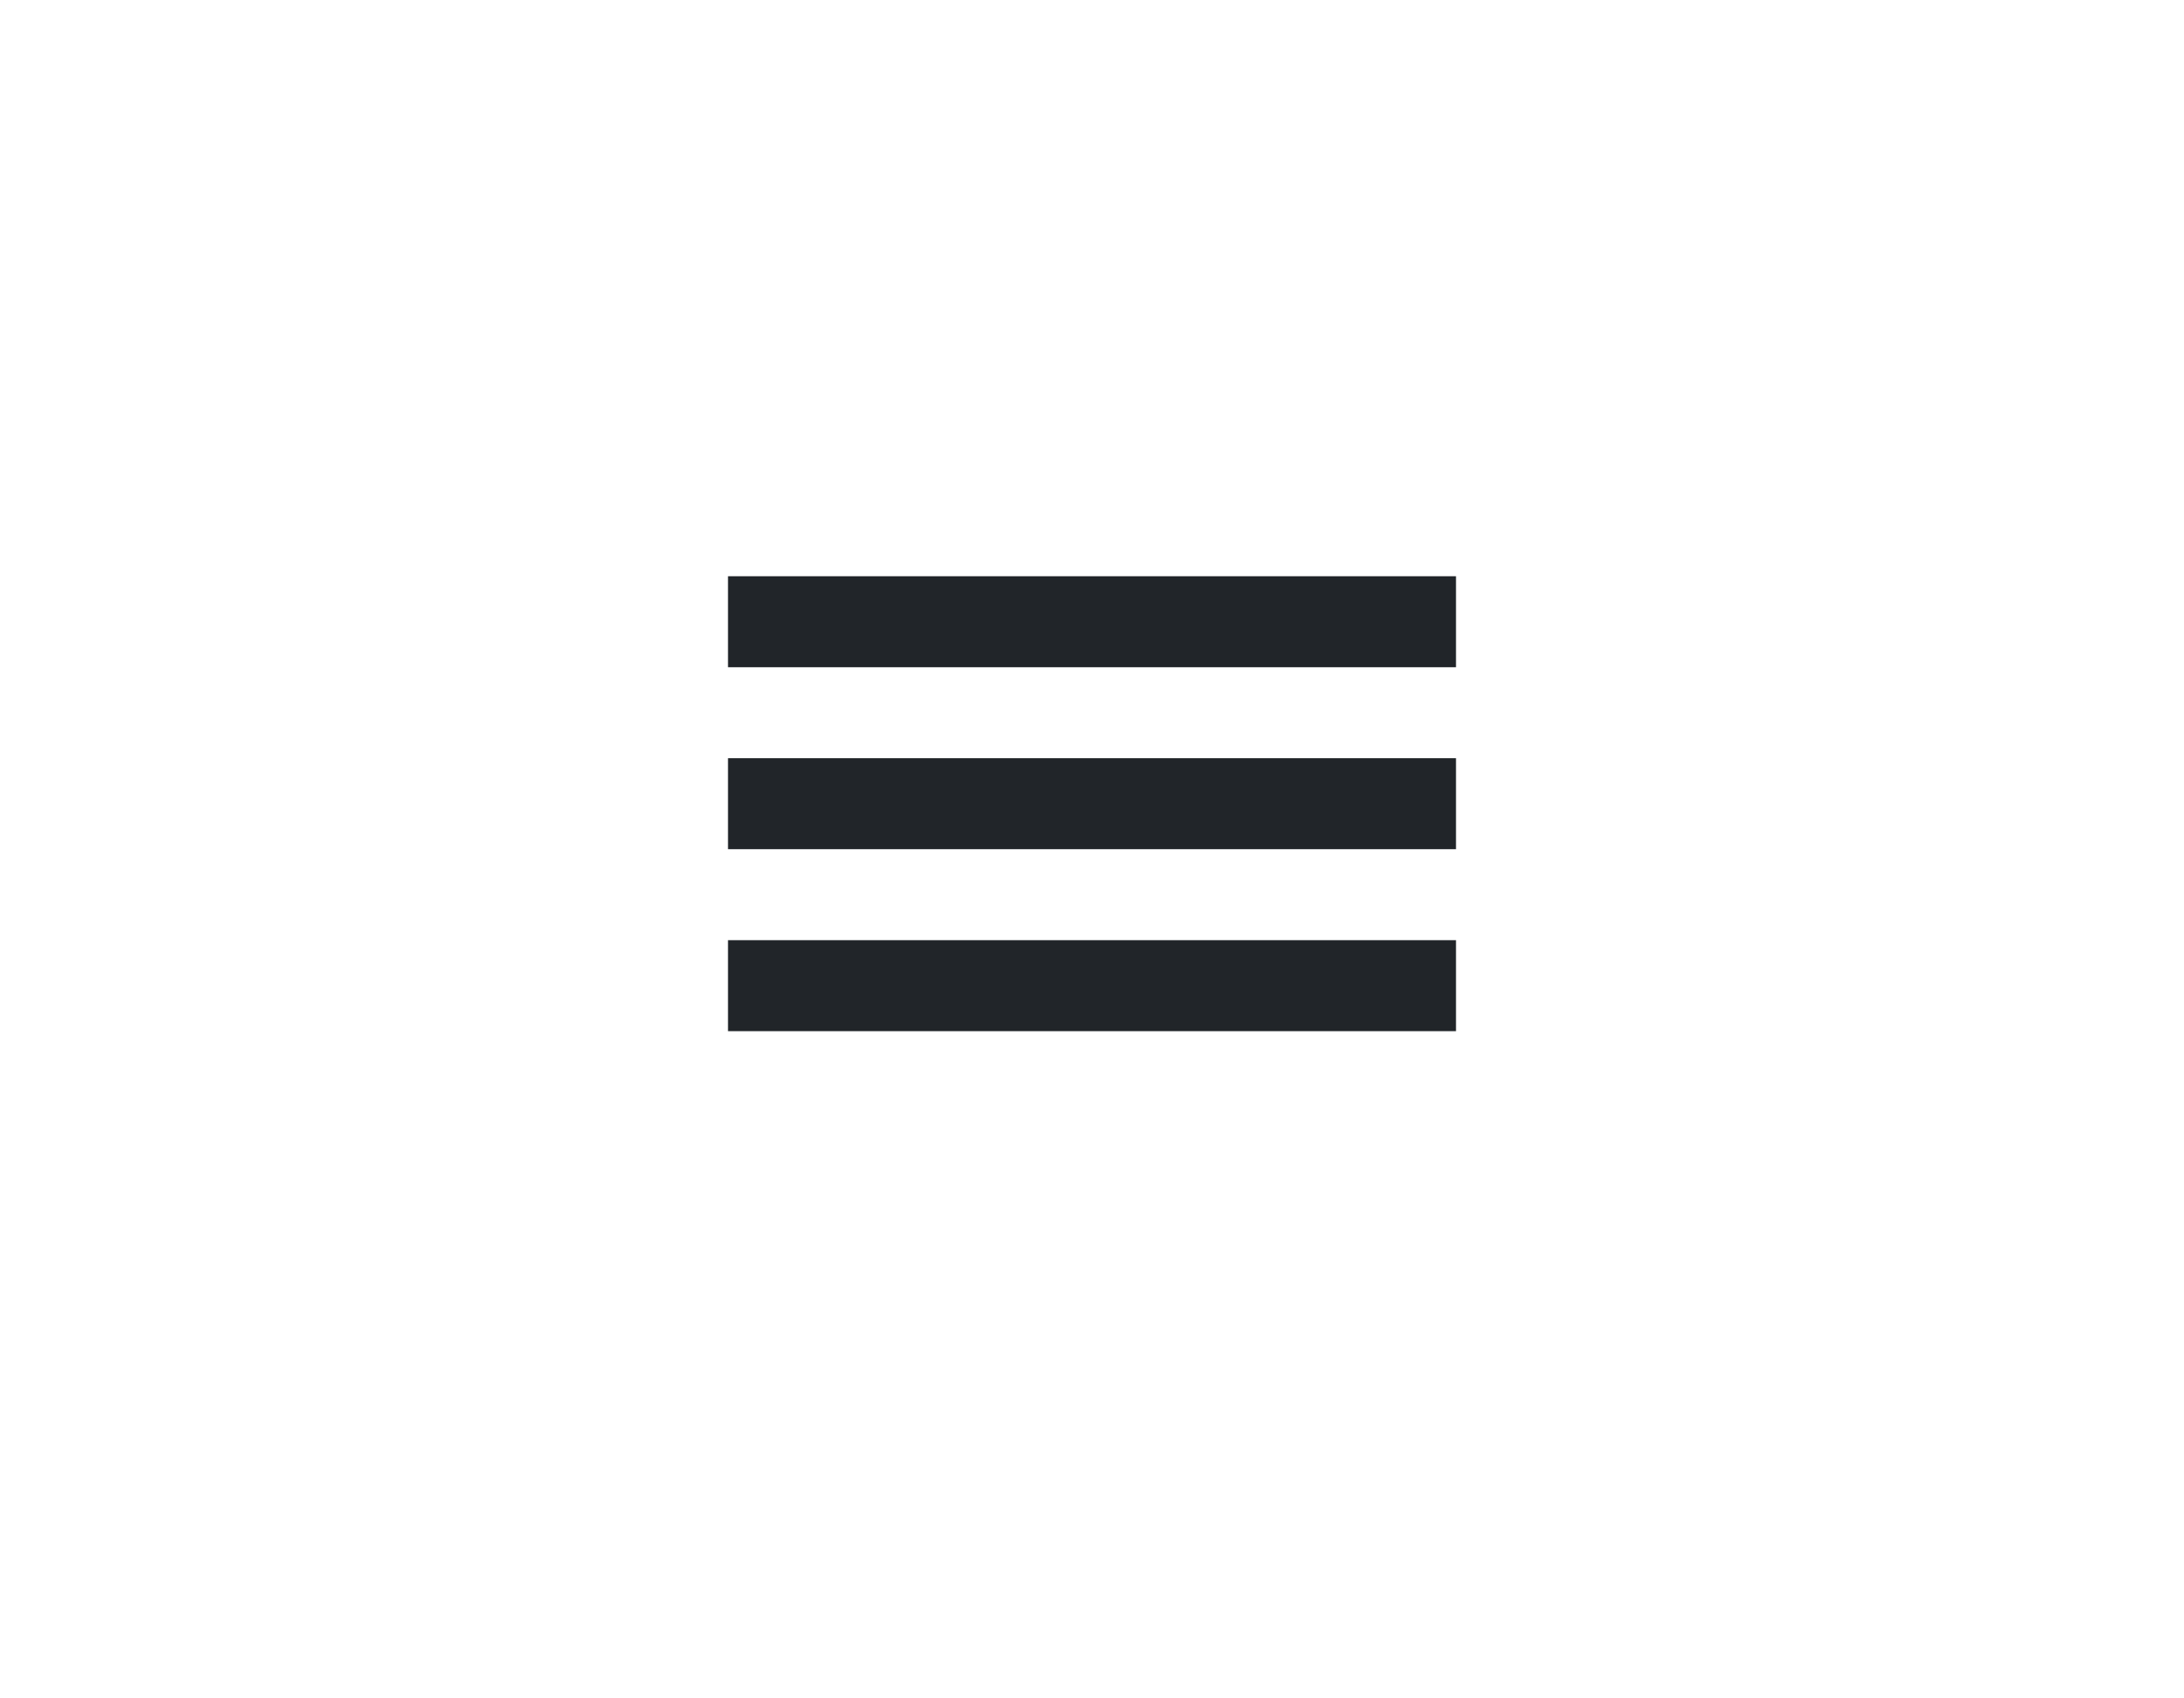 <svg width="72" height="56" viewBox="0 0 72 56" fill="none" xmlns="http://www.w3.org/2000/svg">
<line x1="25.5" y1="20.5" x2="46.5" y2="20.5" stroke="#212529" stroke-width="3" stroke-linecap="square"/>
<line x1="25.5" y1="26.5" x2="46.5" y2="26.5" stroke="#212529" stroke-width="3" stroke-linecap="square"/>
<line x1="25.5" y1="32.5" x2="46.5" y2="32.5" stroke="#212529" stroke-width="3" stroke-linecap="square"/>
</svg>
